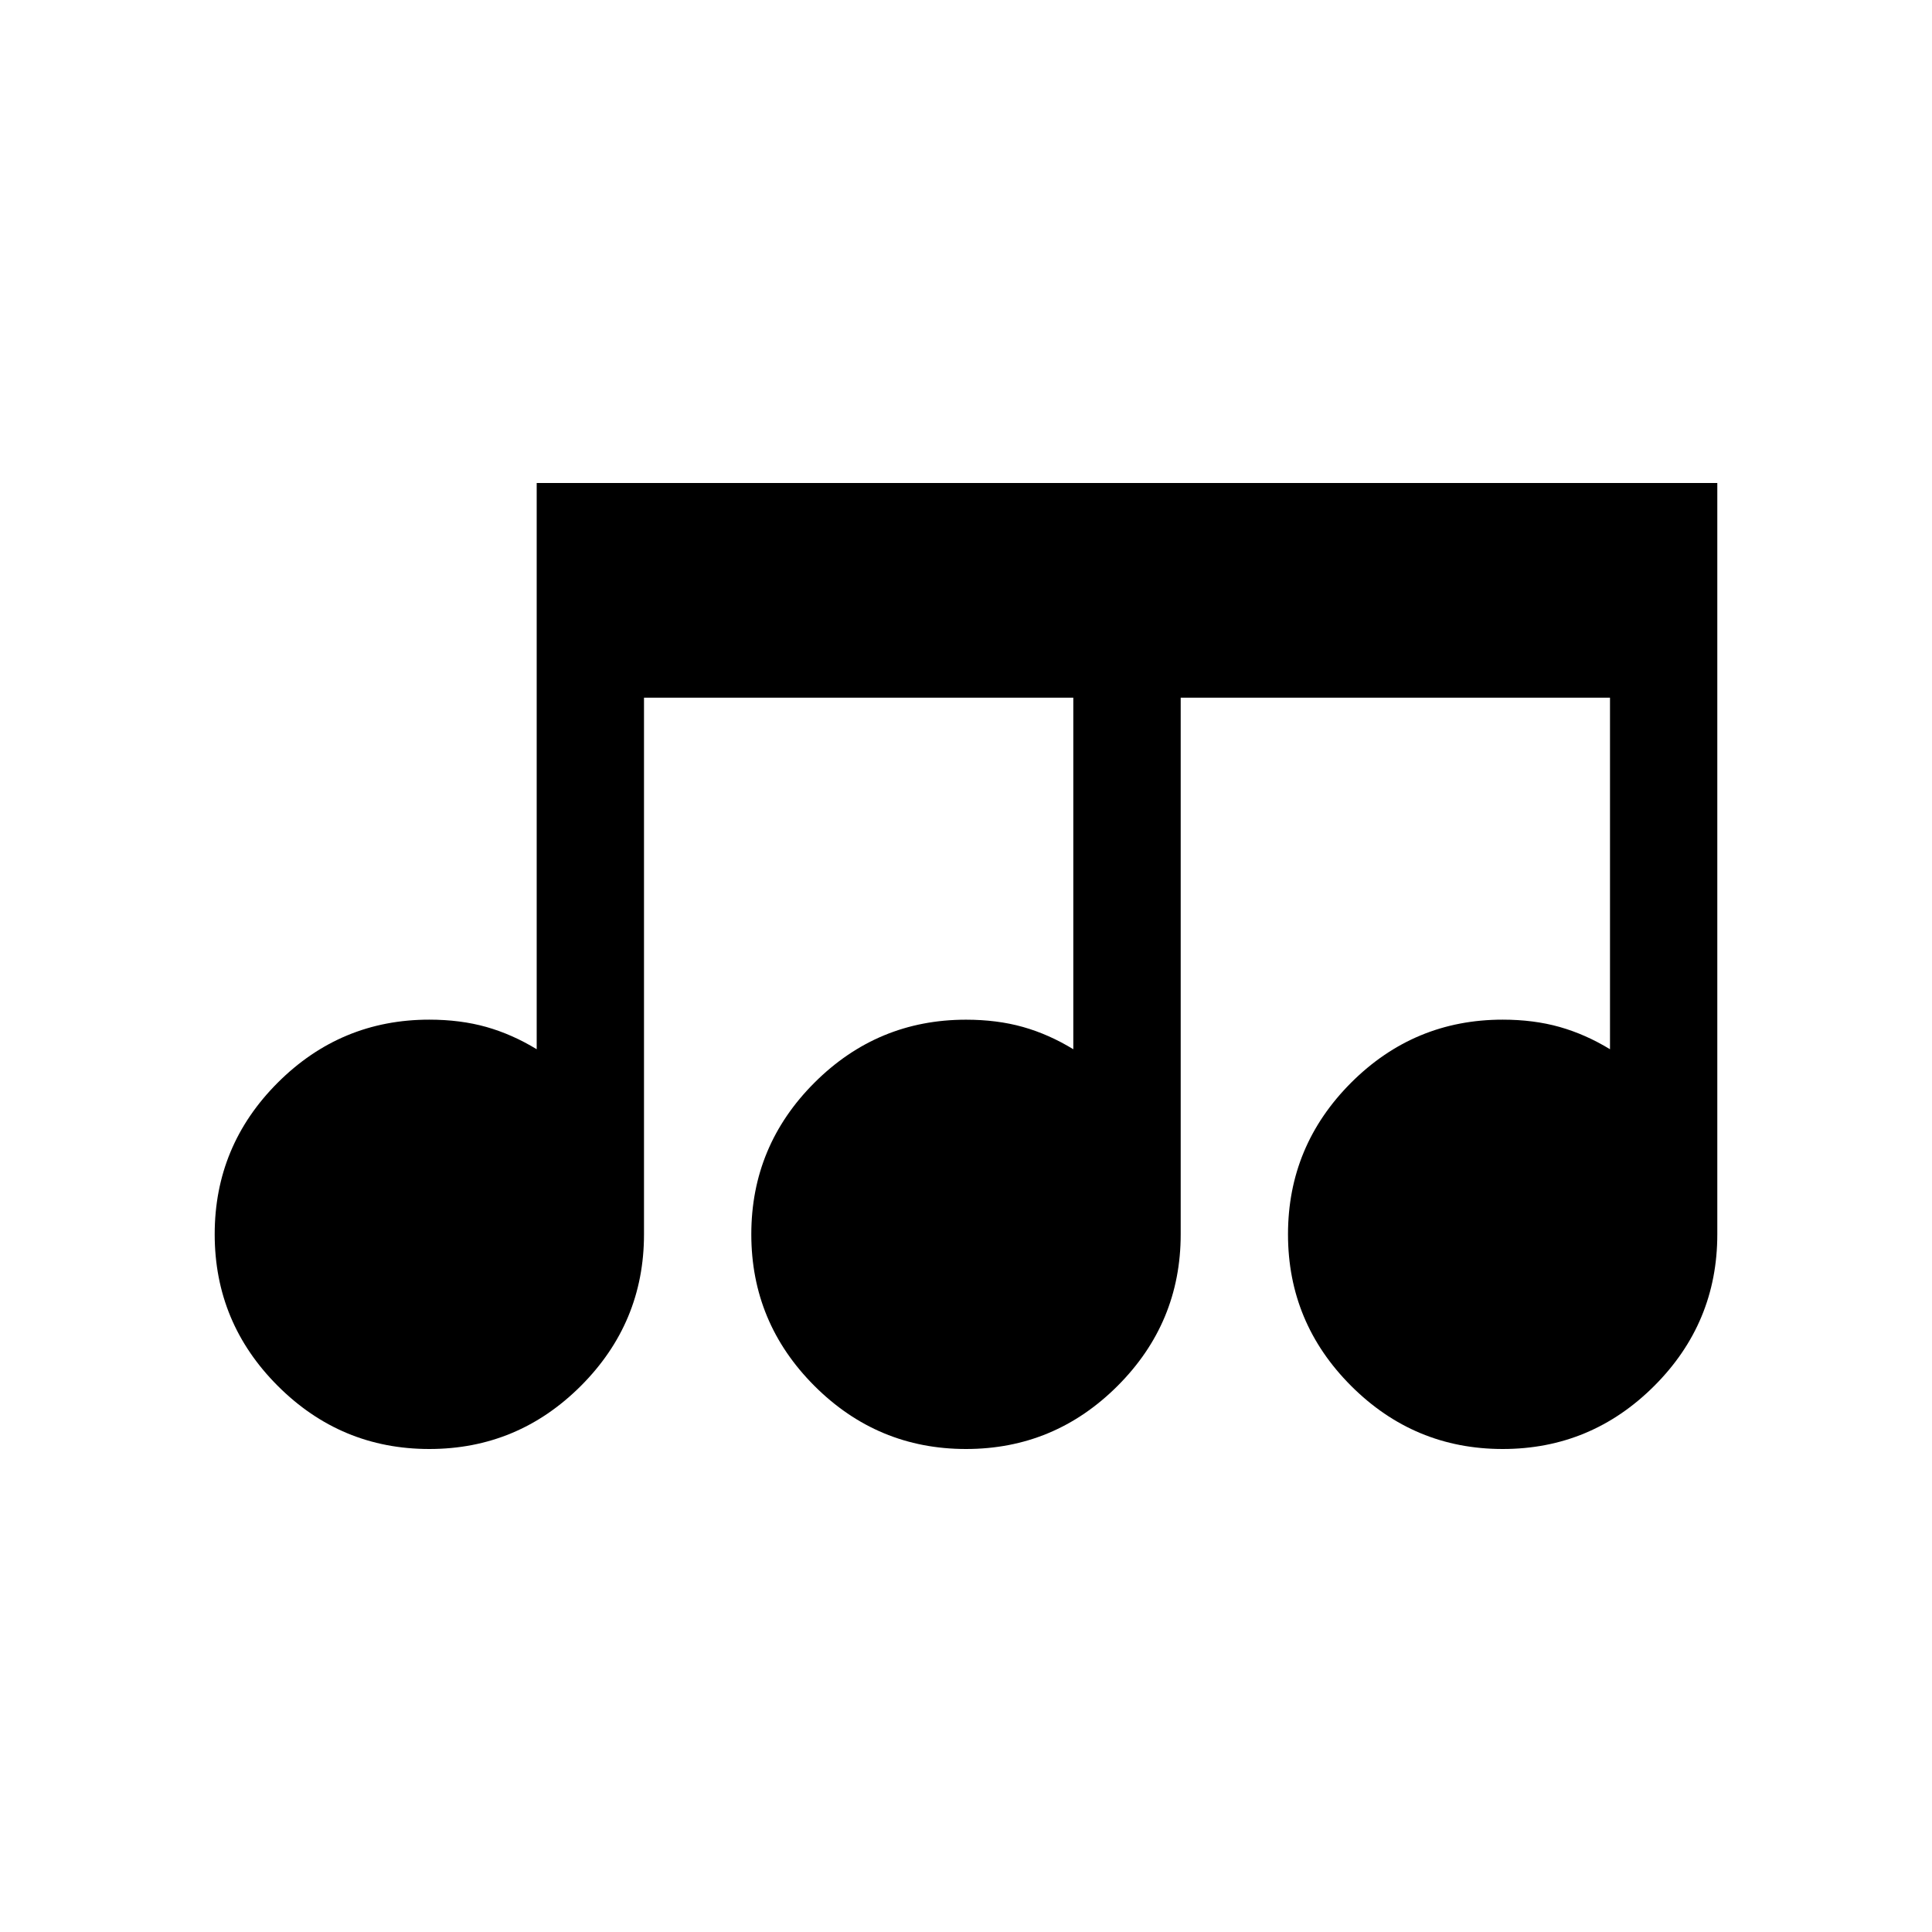 <?xml version="1.0" encoding="UTF-8" standalone="no"?>
<svg
   height="48"
   width="48"
   version="1.1"
   id="svg4"
   sodipodi:docname="quavers_three.svg"
   inkscape:version="1.3.2 (091e20ef0f, 2023-11-25)"
   xml:space="preserve"
   xmlns:inkscape="http://www.inkscape.org/namespaces/inkscape"
   xmlns:sodipodi="http://sodipodi.sourceforge.net/DTD/sodipodi-0.dtd"
   xmlns="http://www.w3.org/2000/svg"
   xmlns:svg="http://www.w3.org/2000/svg"><defs
     id="defs8" /><sodipodi:namedview
     id="namedview6"
     pagecolor="#ffffff"
     bordercolor="#666666"
     borderopacity="1.0"
     inkscape:showpageshadow="2"
     inkscape:pageopacity="0.0"
     inkscape:pagecheckerboard="0"
     inkscape:deskcolor="#d1d1d1"
     showgrid="false"
     inkscape:zoom="6.1577786"
     inkscape:cx="15.102849"
     inkscape:cy="18.431972"
     inkscape:window-width="1920"
     inkscape:window-height="1011"
     inkscape:window-x="0"
     inkscape:window-y="0"
     inkscape:window-maximized="1"
     inkscape:current-layer="svg4" /><path
     id="path1"
     style="fill:#000000;stroke:none;stroke-width:0.033"
     d="m 13.334,12 v 14.068 c -0.4,-0.244 -0.817,-0.43 -1.25,-0.553 -0.433,-0.122 -0.907,-0.182 -1.418,-0.182 -1.467,0 -2.721,0.522 -3.766,1.566 -1.044,1.044 -1.566,2.299 -1.566,3.766 0,1.467 0.522,2.721 1.566,3.766 C 7.945,35.476 9.199,36 10.666,36 12.133,36 13.387,35.476 14.432,34.432 15.476,33.387 16,32.133 16,30.666 v -13.332 h 10.666 v 8.734 c -0.4,-0.244 -0.817,-0.431 -1.25,-0.553 C 24.983,25.393 24.511,25.334 24,25.334 c -1.467,0 -2.721,0.522 -3.766,1.566 -1.044,1.044 -1.568,2.299 -1.568,3.766 0,1.467 0.524,2.721 1.568,3.766 C 21.279,35.476 22.533,36 24,36 c 1.467,0 2.721,-0.524 3.766,-1.568 1.044,-1.044 1.568,-2.299 1.568,-3.766 V 17.334 H 40 v 8.734 c -0.4,-0.244 -0.817,-0.43 -1.25,-0.553 -0.433,-0.122 -0.905,-0.182 -1.416,-0.182 -1.467,0 -2.721,0.522 -3.766,1.566 C 32.524,27.945 32,29.199 32,30.666 c 0,1.467 0.524,2.721 1.568,3.766 C 34.613,35.476 35.867,36 37.334,36 c 1.467,0 2.721,-0.524 3.766,-1.568 1.044,-1.044 1.566,-2.299 1.566,-3.766 V 12 Z" /></svg>
